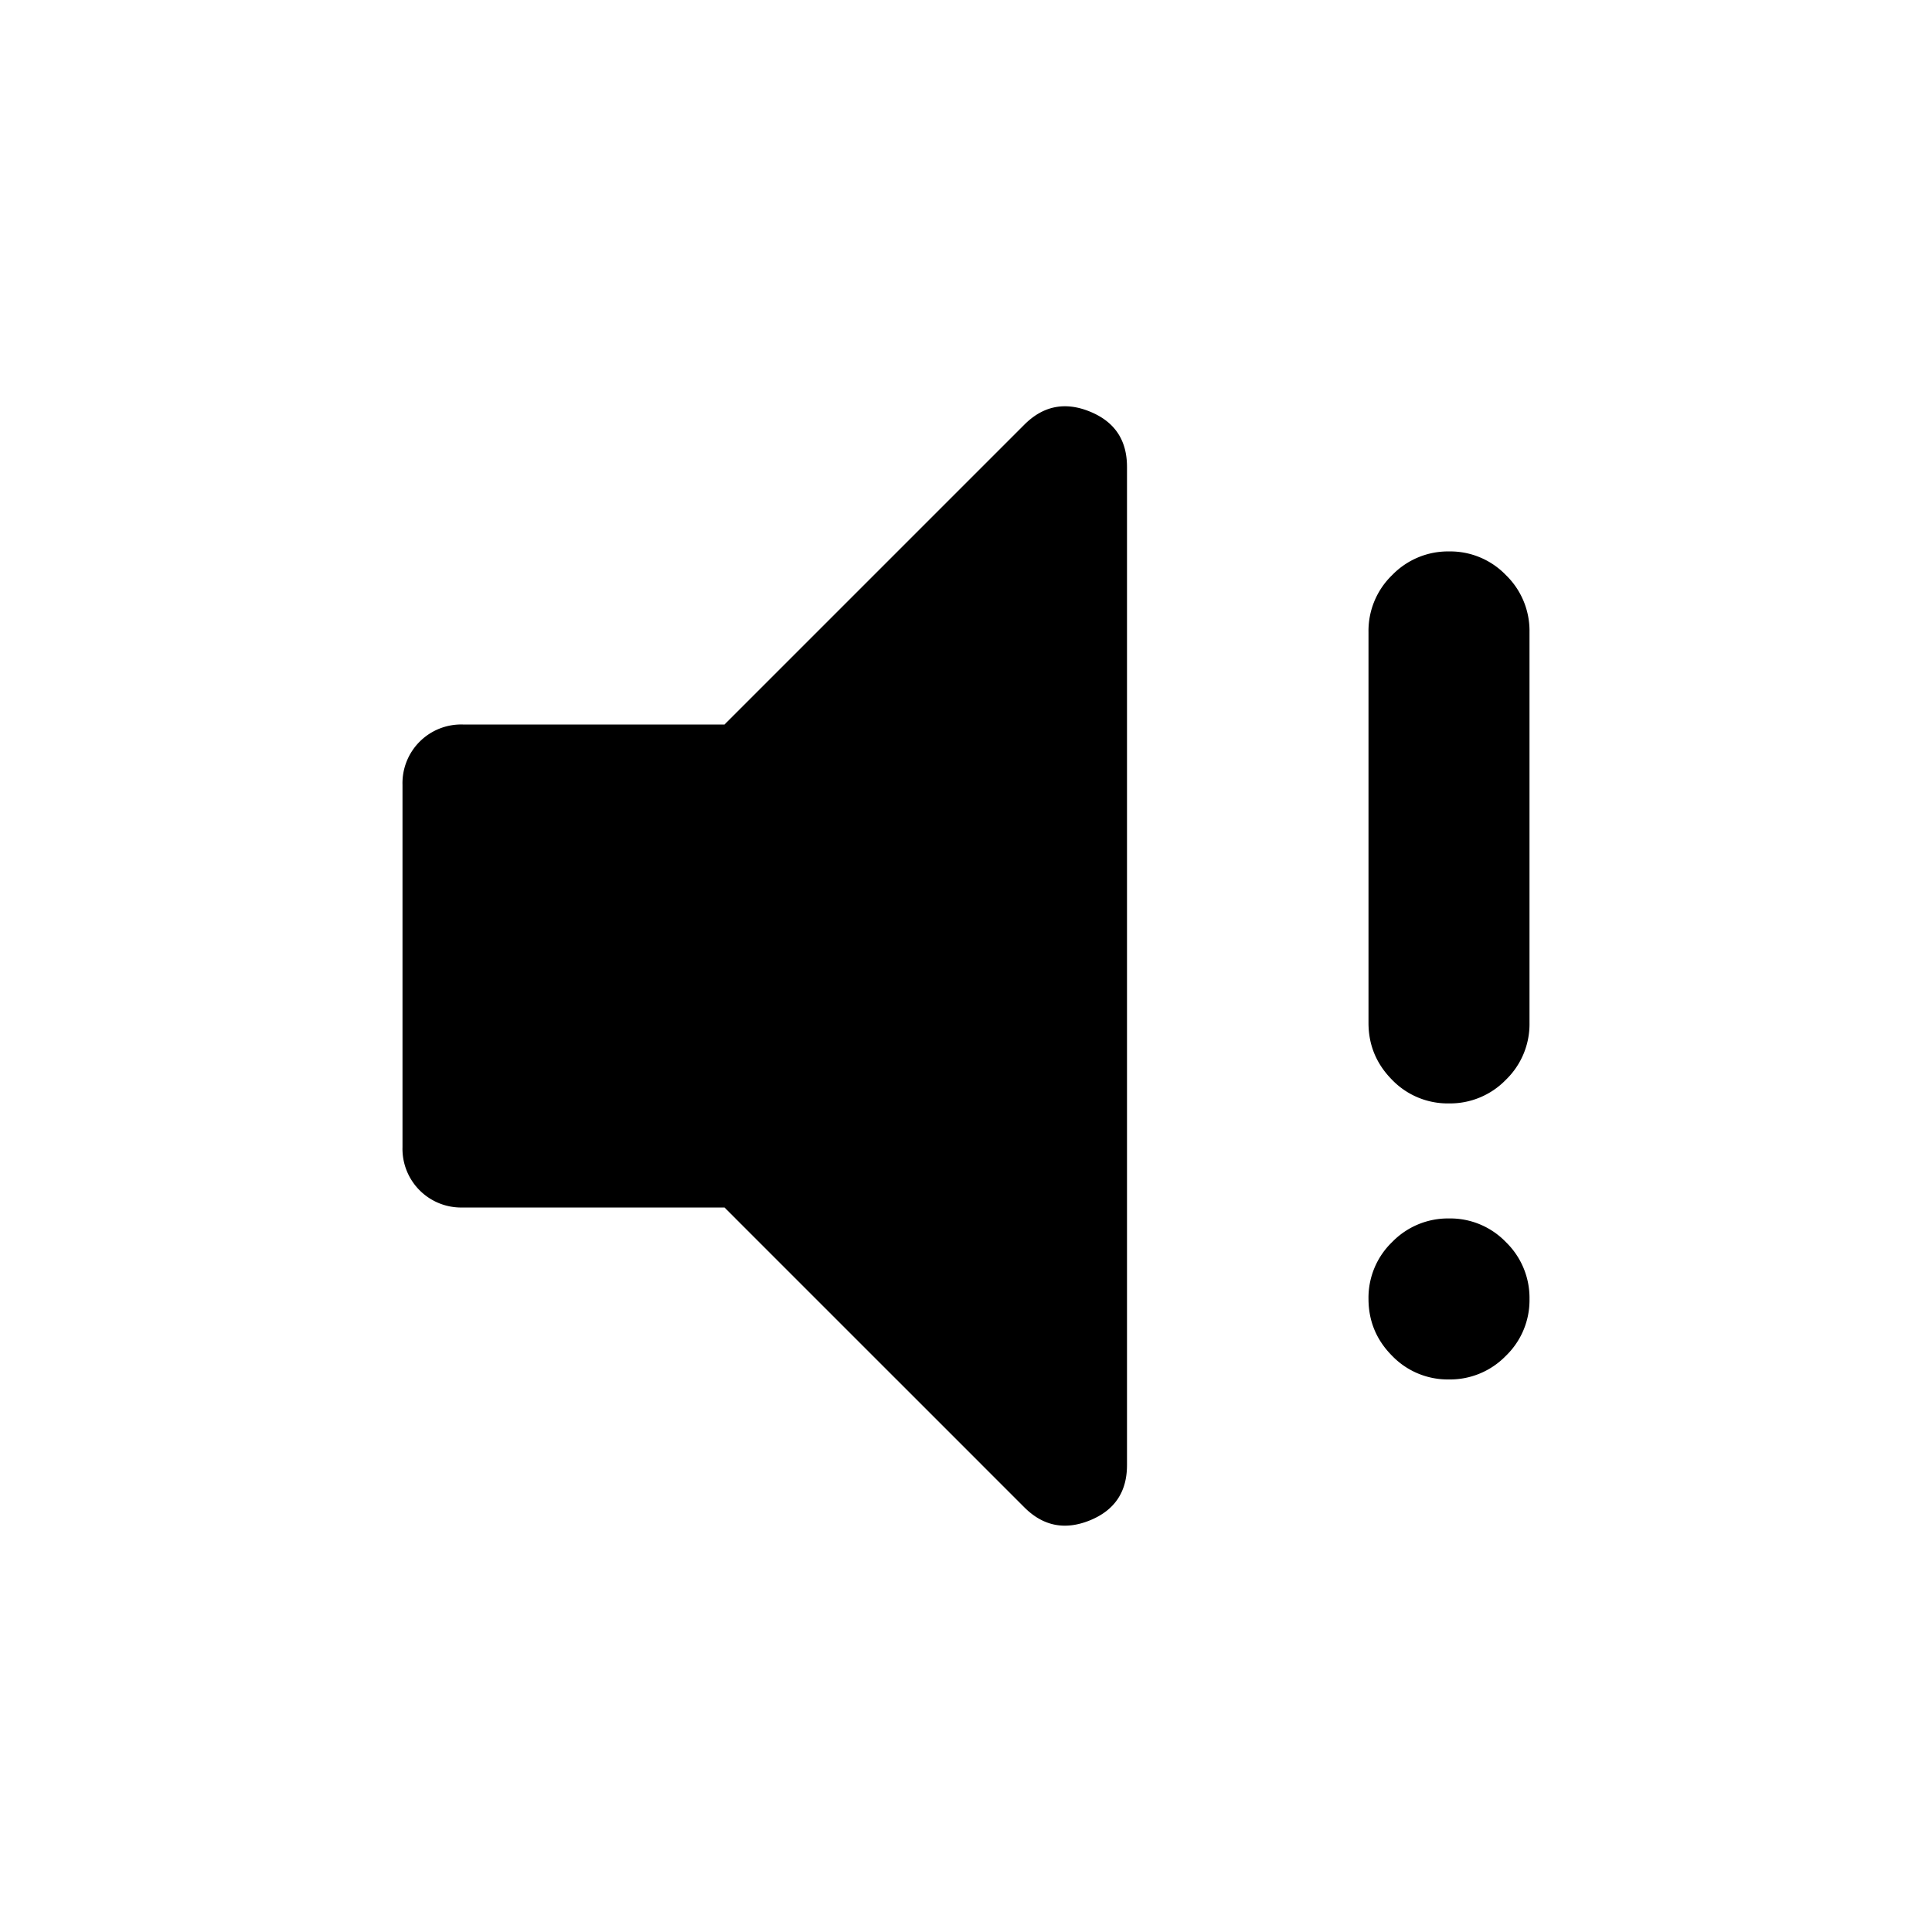 <svg xmlns="http://www.w3.org/2000/svg" width="24" height="24" fill="none" viewBox="0 0 24 24">
  <path fill="#000" d="M5.75 15H9l3.725 3.725c.233.233.504.287.813.162.308-.125.462-.354.462-.687V5.8c0-.334-.154-.563-.463-.688-.308-.125-.579-.07-.812.163L9 9H5.75a.729.729 0 0 0-.75.75v4.5a.729.729 0 0 0 .75.75Zm11.543 1.842a.96.96 0 0 0 .706.294.966.966 0 0 0 .707-.293.96.96 0 0 0 .294-.706.966.966 0 0 0-.293-.707.96.96 0 0 0-.706-.294.966.966 0 0 0-.707.293.96.96 0 0 0-.294.705c0 .276.098.512.293.708Zm0-3.428a.96.96 0 0 0 .706.293.965.965 0 0 0 .707-.293.962.962 0 0 0 .294-.707V7.85a.964.964 0 0 0-.293-.706.96.96 0 0 0-.706-.294.965.965 0 0 0-.707.294.962.962 0 0 0-.294.706v4.857c0 .275.098.51.293.707Z"/>
</svg>
